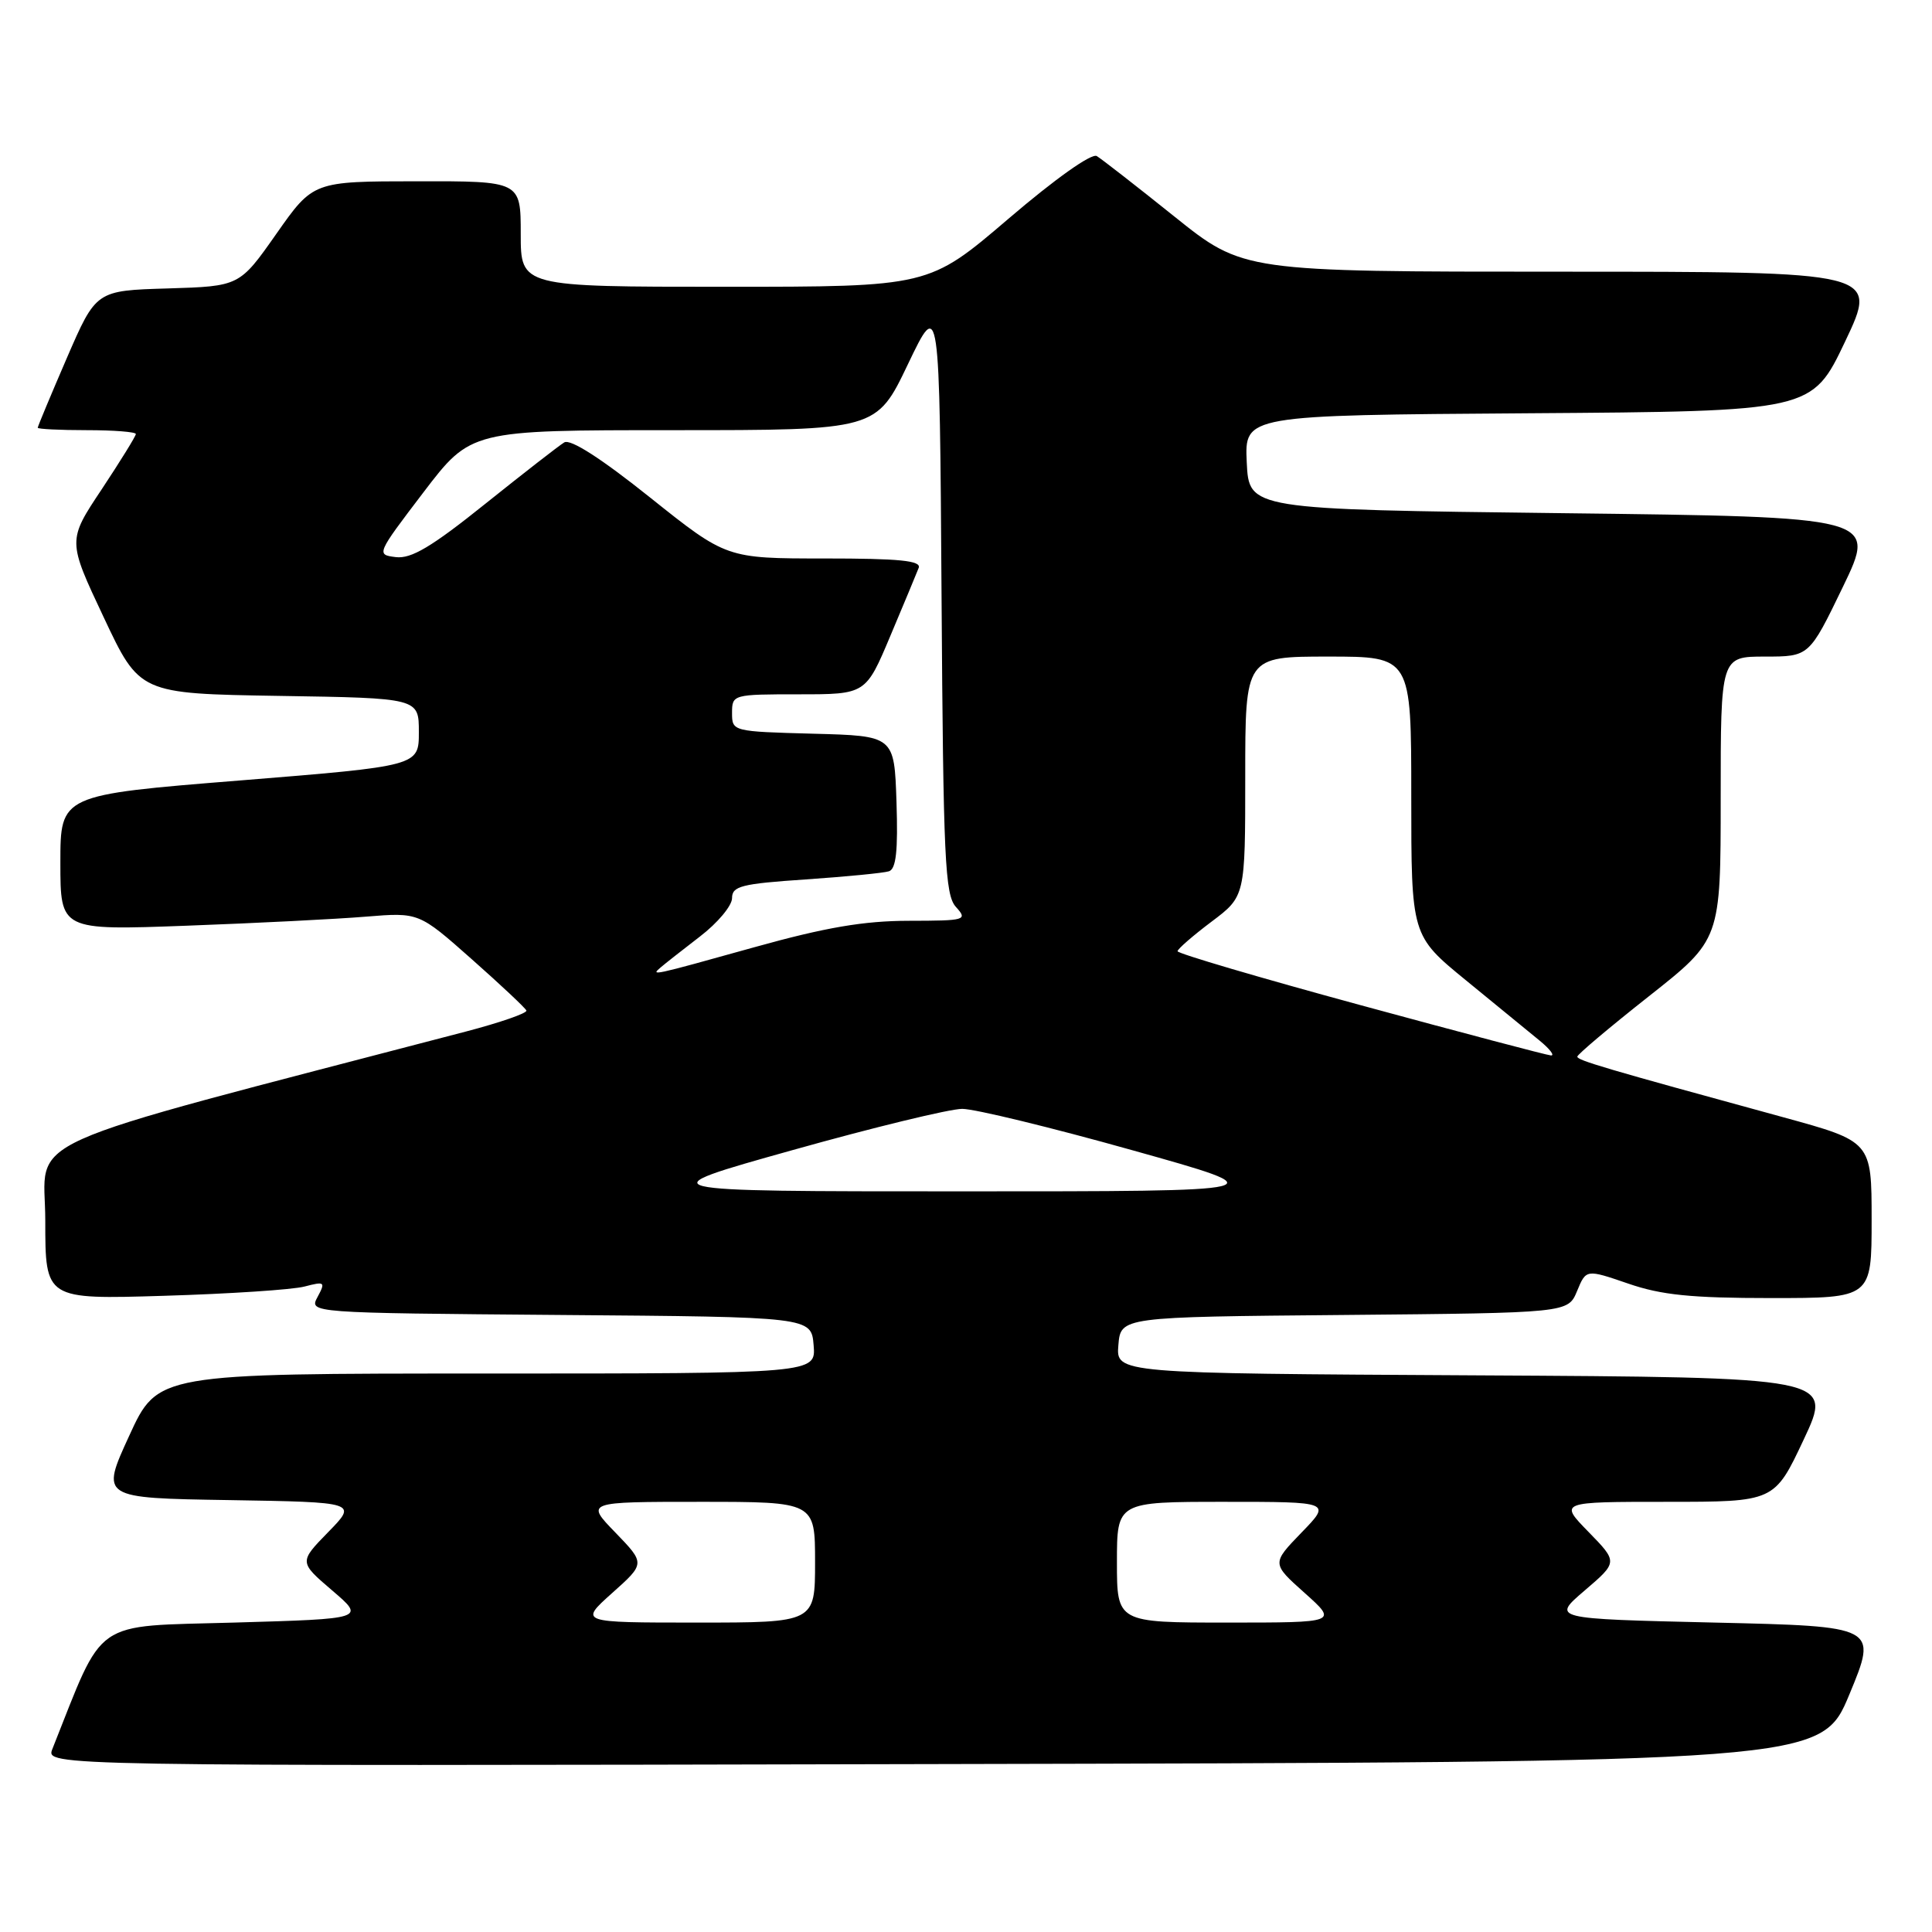 <?xml version="1.0" encoding="UTF-8" standalone="no"?>
<!DOCTYPE svg PUBLIC "-//W3C//DTD SVG 1.1//EN" "http://www.w3.org/Graphics/SVG/1.1/DTD/svg11.dtd" >
<svg xmlns="http://www.w3.org/2000/svg" xmlns:xlink="http://www.w3.org/1999/xlink" version="1.1" viewBox="0 0 256 256">
 <g >
 <path fill="currentColor"
d=" M 245.06 224.50 C 248.79 215.50 248.79 215.50 227.19 215.00 C 205.59 214.50 205.59 214.50 209.99 210.74 C 214.38 206.98 214.38 206.98 210.49 202.99 C 206.59 199.00 206.59 199.00 220.86 199.00 C 235.12 199.00 235.12 199.00 239.00 190.75 C 242.88 182.50 242.88 182.50 195.38 182.24 C 147.88 181.98 147.88 181.98 148.19 178.24 C 148.50 174.50 148.50 174.50 178.13 174.24 C 207.77 173.97 207.77 173.97 208.97 171.07 C 210.17 168.17 210.17 168.17 215.74 170.08 C 220.14 171.60 224.11 172.00 234.66 172.00 C 248.00 172.00 248.00 172.00 248.00 161.62 C 248.00 151.25 248.00 151.25 236.25 148.03 C 212.58 141.56 209.00 140.50 209.00 140.01 C 209.00 139.73 213.28 136.12 218.50 132.00 C 228.00 124.50 228.00 124.50 228.00 105.75 C 228.00 87.00 228.00 87.00 233.87 87.00 C 239.73 87.00 239.73 87.00 244.20 77.75 C 248.66 68.50 248.66 68.50 207.08 68.00 C 165.50 67.50 165.50 67.50 165.20 61.26 C 164.91 55.02 164.91 55.02 202.50 54.76 C 240.09 54.50 240.09 54.50 244.49 45.25 C 248.88 36.00 248.88 36.00 206.81 36.00 C 164.73 36.00 164.73 36.00 155.61 28.69 C 150.60 24.67 145.97 21.07 145.33 20.68 C 144.64 20.27 139.84 23.67 133.62 28.99 C 123.08 38.00 123.08 38.00 96.04 38.00 C 69.00 38.00 69.00 38.00 69.00 31.00 C 69.00 24.00 69.00 24.00 55.25 24.02 C 41.50 24.03 41.50 24.03 36.62 30.98 C 31.74 37.93 31.74 37.93 22.23 38.22 C 12.73 38.50 12.73 38.50 8.86 47.43 C 6.74 52.34 5.00 56.50 5.00 56.68 C 5.00 56.85 7.92 57.00 11.50 57.00 C 15.08 57.00 18.00 57.23 18.00 57.51 C 18.00 57.79 15.96 61.08 13.48 64.83 C 8.95 71.63 8.95 71.63 13.73 81.77 C 18.50 91.91 18.50 91.91 37.00 92.21 C 55.50 92.50 55.50 92.50 55.50 97.00 C 55.50 101.50 55.50 101.50 31.75 103.42 C 8.00 105.33 8.00 105.33 8.00 114.30 C 8.00 123.28 8.00 123.28 24.75 122.66 C 33.96 122.32 44.65 121.78 48.50 121.46 C 55.50 120.89 55.50 120.89 62.50 127.09 C 66.35 130.50 69.61 133.56 69.75 133.90 C 69.89 134.24 66.29 135.49 61.75 136.68 C 0.59 152.68 6.00 150.25 6.00 161.74 C 6.00 172.18 6.00 172.18 21.75 171.70 C 30.41 171.44 38.79 170.89 40.36 170.47 C 43.04 169.77 43.15 169.86 42.08 171.85 C 40.94 173.97 40.94 173.97 74.22 174.24 C 107.50 174.50 107.50 174.50 107.81 178.25 C 108.12 182.00 108.12 182.00 64.51 182.00 C 20.90 182.00 20.90 182.00 17.12 190.25 C 13.33 198.50 13.33 198.50 30.35 198.77 C 47.36 199.05 47.36 199.05 43.49 203.01 C 39.62 206.98 39.62 206.98 44.01 210.74 C 48.41 214.50 48.41 214.50 31.03 215.00 C 12.03 215.55 13.91 214.24 6.94 231.75 C 6.05 234.01 6.05 234.01 123.68 233.75 C 241.32 233.50 241.32 233.50 245.06 224.50 Z  M 81.12 211.08 C 85.50 207.17 85.50 207.17 81.55 203.08 C 77.59 199.00 77.59 199.00 92.80 199.00 C 108.00 199.00 108.00 199.00 108.00 207.00 C 108.00 215.00 108.00 215.00 92.37 215.00 C 76.74 215.00 76.74 215.00 81.12 211.08 Z  M 148.00 207.00 C 148.00 199.00 148.00 199.00 162.20 199.00 C 176.41 199.00 176.41 199.00 172.45 203.08 C 168.50 207.17 168.50 207.17 172.88 211.08 C 177.26 215.00 177.26 215.00 162.63 215.00 C 148.00 215.00 148.00 215.00 148.00 207.00 Z  M 105.00 152.40 C 115.72 149.39 125.85 146.93 127.50 146.93 C 129.15 146.93 139.28 149.39 150.00 152.40 C 169.50 157.86 169.50 157.86 127.50 157.86 C 85.50 157.86 85.50 157.86 105.00 152.40 Z  M 180.25 133.18 C 166.91 129.55 156.01 126.34 156.03 126.04 C 156.05 125.74 158.07 123.98 160.53 122.13 C 165.00 118.77 165.00 118.77 165.00 102.88 C 165.00 87.00 165.00 87.00 176.00 87.00 C 187.00 87.00 187.00 87.00 187.00 105.49 C 187.00 123.97 187.00 123.97 194.25 129.90 C 198.24 133.16 202.62 136.75 204.00 137.88 C 205.38 139.01 206.05 139.90 205.50 139.85 C 204.95 139.81 193.59 136.81 180.25 133.18 Z  M 87.55 128.18 C 88.07 127.73 90.41 125.89 92.75 124.09 C 95.09 122.30 97.00 120.01 97.00 119.01 C 97.00 117.42 98.22 117.10 106.75 116.53 C 112.11 116.16 117.08 115.68 117.79 115.45 C 118.74 115.14 119.00 112.74 118.79 106.27 C 118.50 97.50 118.50 97.50 107.75 97.22 C 97.07 96.93 97.00 96.92 97.00 94.47 C 97.00 92.03 97.11 92.00 105.86 92.00 C 114.72 92.00 114.72 92.00 117.98 84.25 C 119.78 79.99 121.46 75.94 121.73 75.25 C 122.10 74.29 119.21 74.00 109.24 74.00 C 96.26 74.00 96.26 74.00 86.15 65.93 C 79.66 60.74 75.59 58.13 74.77 58.62 C 74.07 59.04 69.36 62.71 64.30 66.76 C 57.20 72.46 54.49 74.07 52.45 73.82 C 49.84 73.50 49.87 73.43 56.10 65.25 C 62.39 57.00 62.39 57.00 89.26 57.00 C 116.13 57.00 116.13 57.00 120.31 48.25 C 124.50 39.50 124.50 39.50 124.76 78.93 C 124.99 113.88 125.21 118.58 126.67 120.18 C 128.24 121.92 127.98 122.00 120.40 122.01 C 114.46 122.02 109.40 122.88 100.00 125.50 C 86.19 129.35 86.20 129.34 87.55 128.18 Z "/>
</g>
</svg>